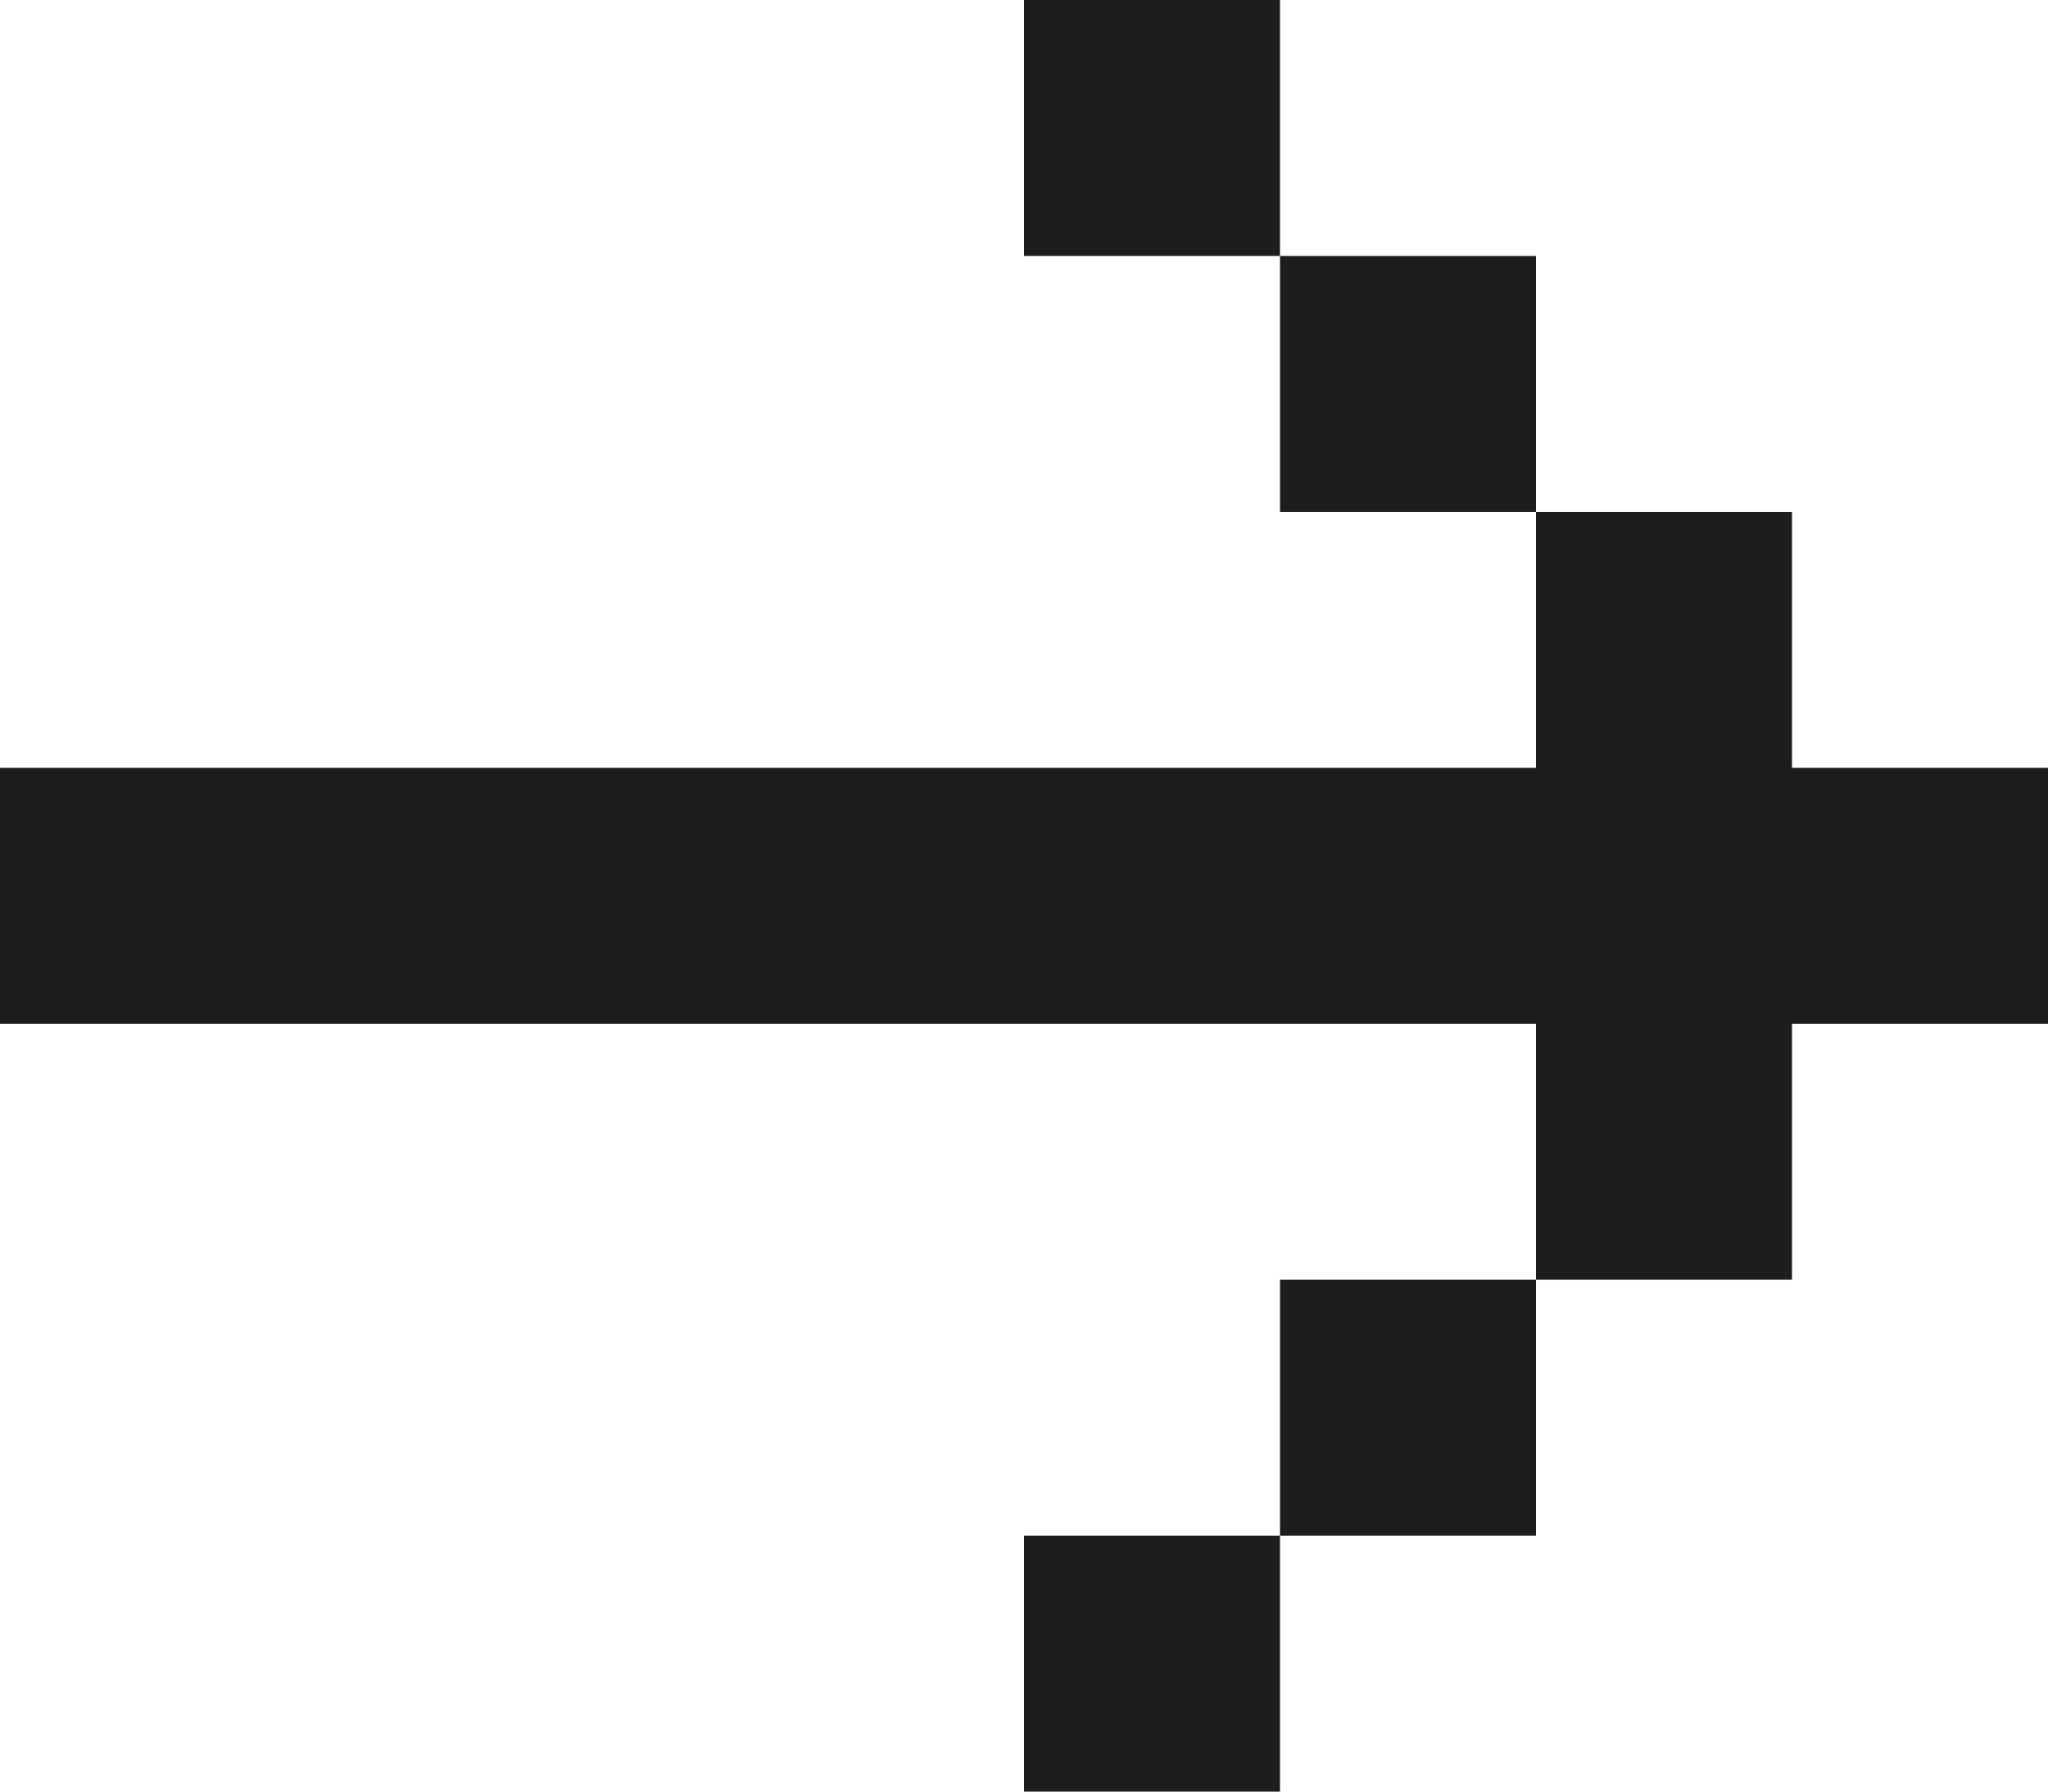 <svg width="16" height="14" viewBox="0 0 16 14" fill="none" xmlns="http://www.w3.org/2000/svg">
<path d="M-2.62268e-07 6L-3.49691e-07 8L12 8L12 10L14 10L14 8L16 8L16 6L14 6L14 4L12 4L12 6L-2.62268e-07 6ZM10 2L12 2L12 4L10 4L10 2ZM10 2L8 2L8 -3.49691e-07L10 -2.62268e-07L10 2ZM10 12L12 12L12 10L10 10L10 12ZM10 12L8 12L8 14L10 14L10 12Z" fill="#1D1D1D"/>
</svg>
